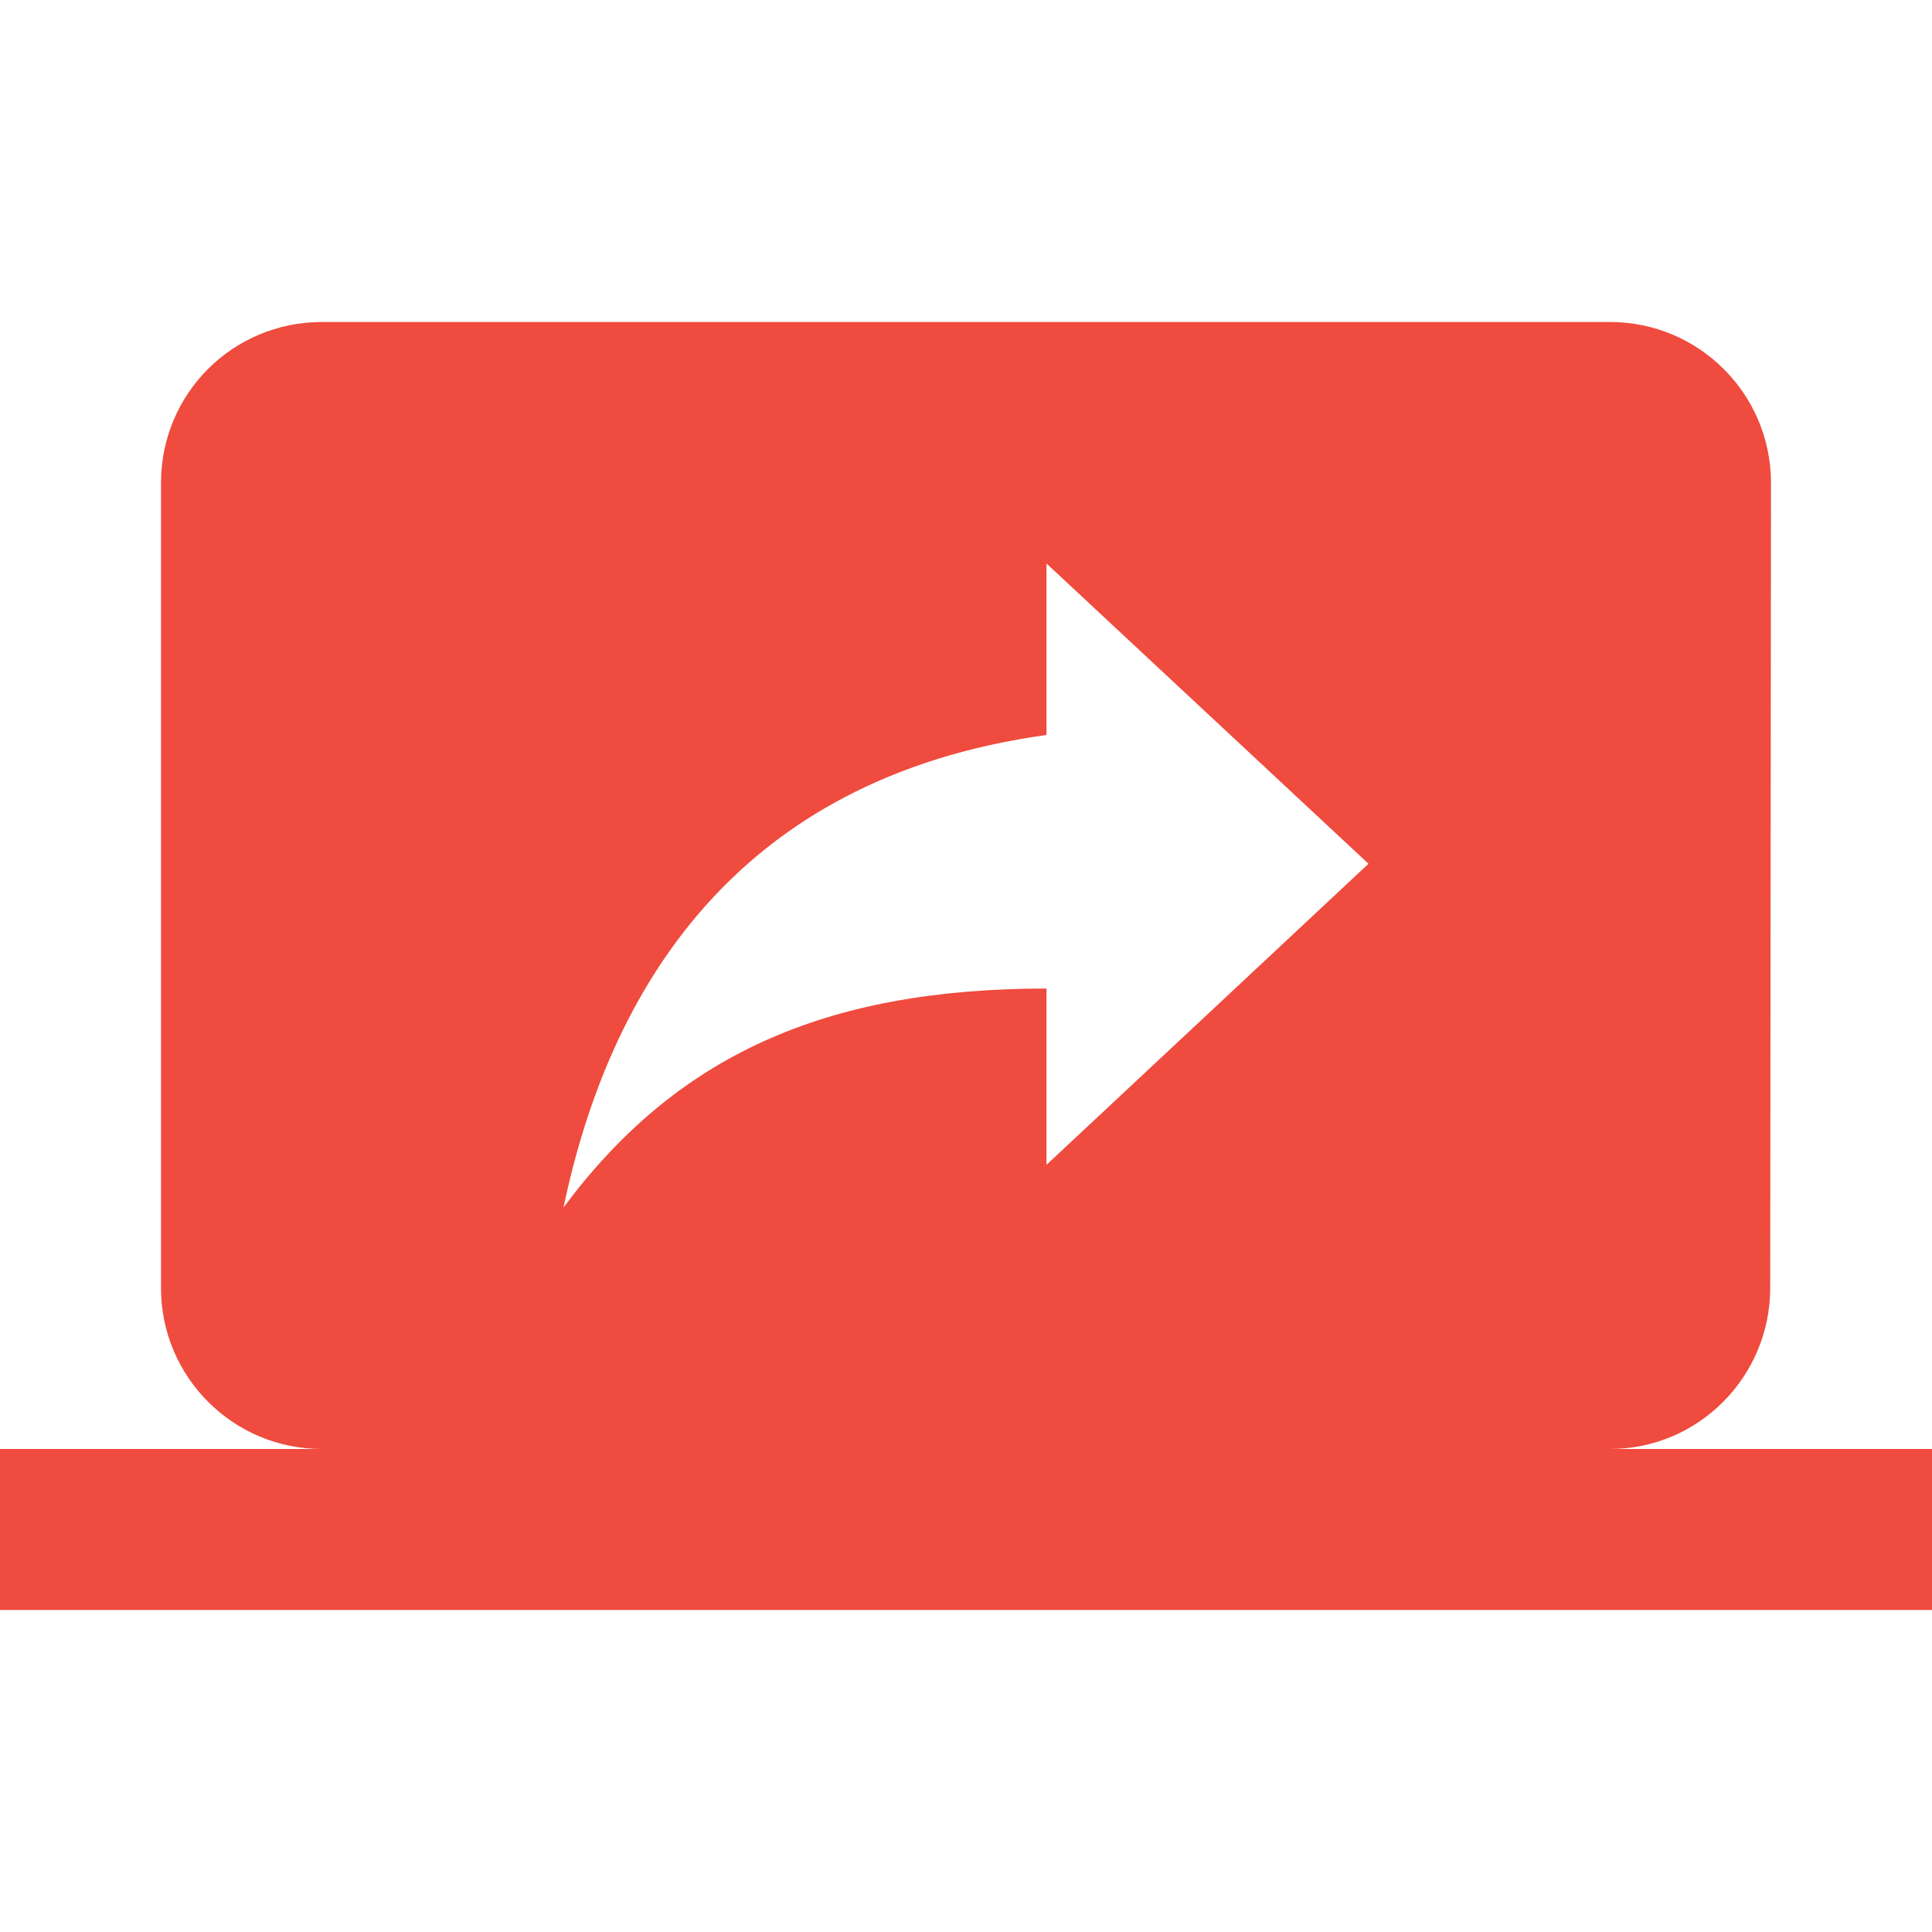 <?xml version="1.0" encoding="UTF-8"?>
<svg width="24px" height="24px" viewBox="0 0 24 24" version="1.1" xmlns="http://www.w3.org/2000/svg" xmlns:xlink="http://www.w3.org/1999/xlink">
    <title>icon/material/share-screen</title>
    <g id="icon/material/share-screen" stroke="none" stroke-width="1" fill="none" fill-rule="evenodd">
        <g id="ic-baseline-screen-share">
            <g id="Icon" fill="#ef4b3e">
                <path d="M20,18 C21.1,18 21.99,17.1 21.99,16 L22,6 C22,4.895 21.105,4 20,4 L4,4 C2.89,4 2,4.89 2,6 L2,16 C2,17.105 2.895,18 4,18 L0,18 L0,20 L24,20 L24,18 L20,18 Z M13,14.47 L13,12.28 C10.22,12.28 8.39,13.13 7,15 C7.56,12.33 9.11,9.67 13,9.13 L13,7 L17,10.73 L13,14.47 Z" id="Icon-Shape"></path>
            </g>
            <rect id="ViewBox" fill-rule="nonzero" x="0" y="0" width="24" height="24"></rect>
        </g>
    </g>
</svg>